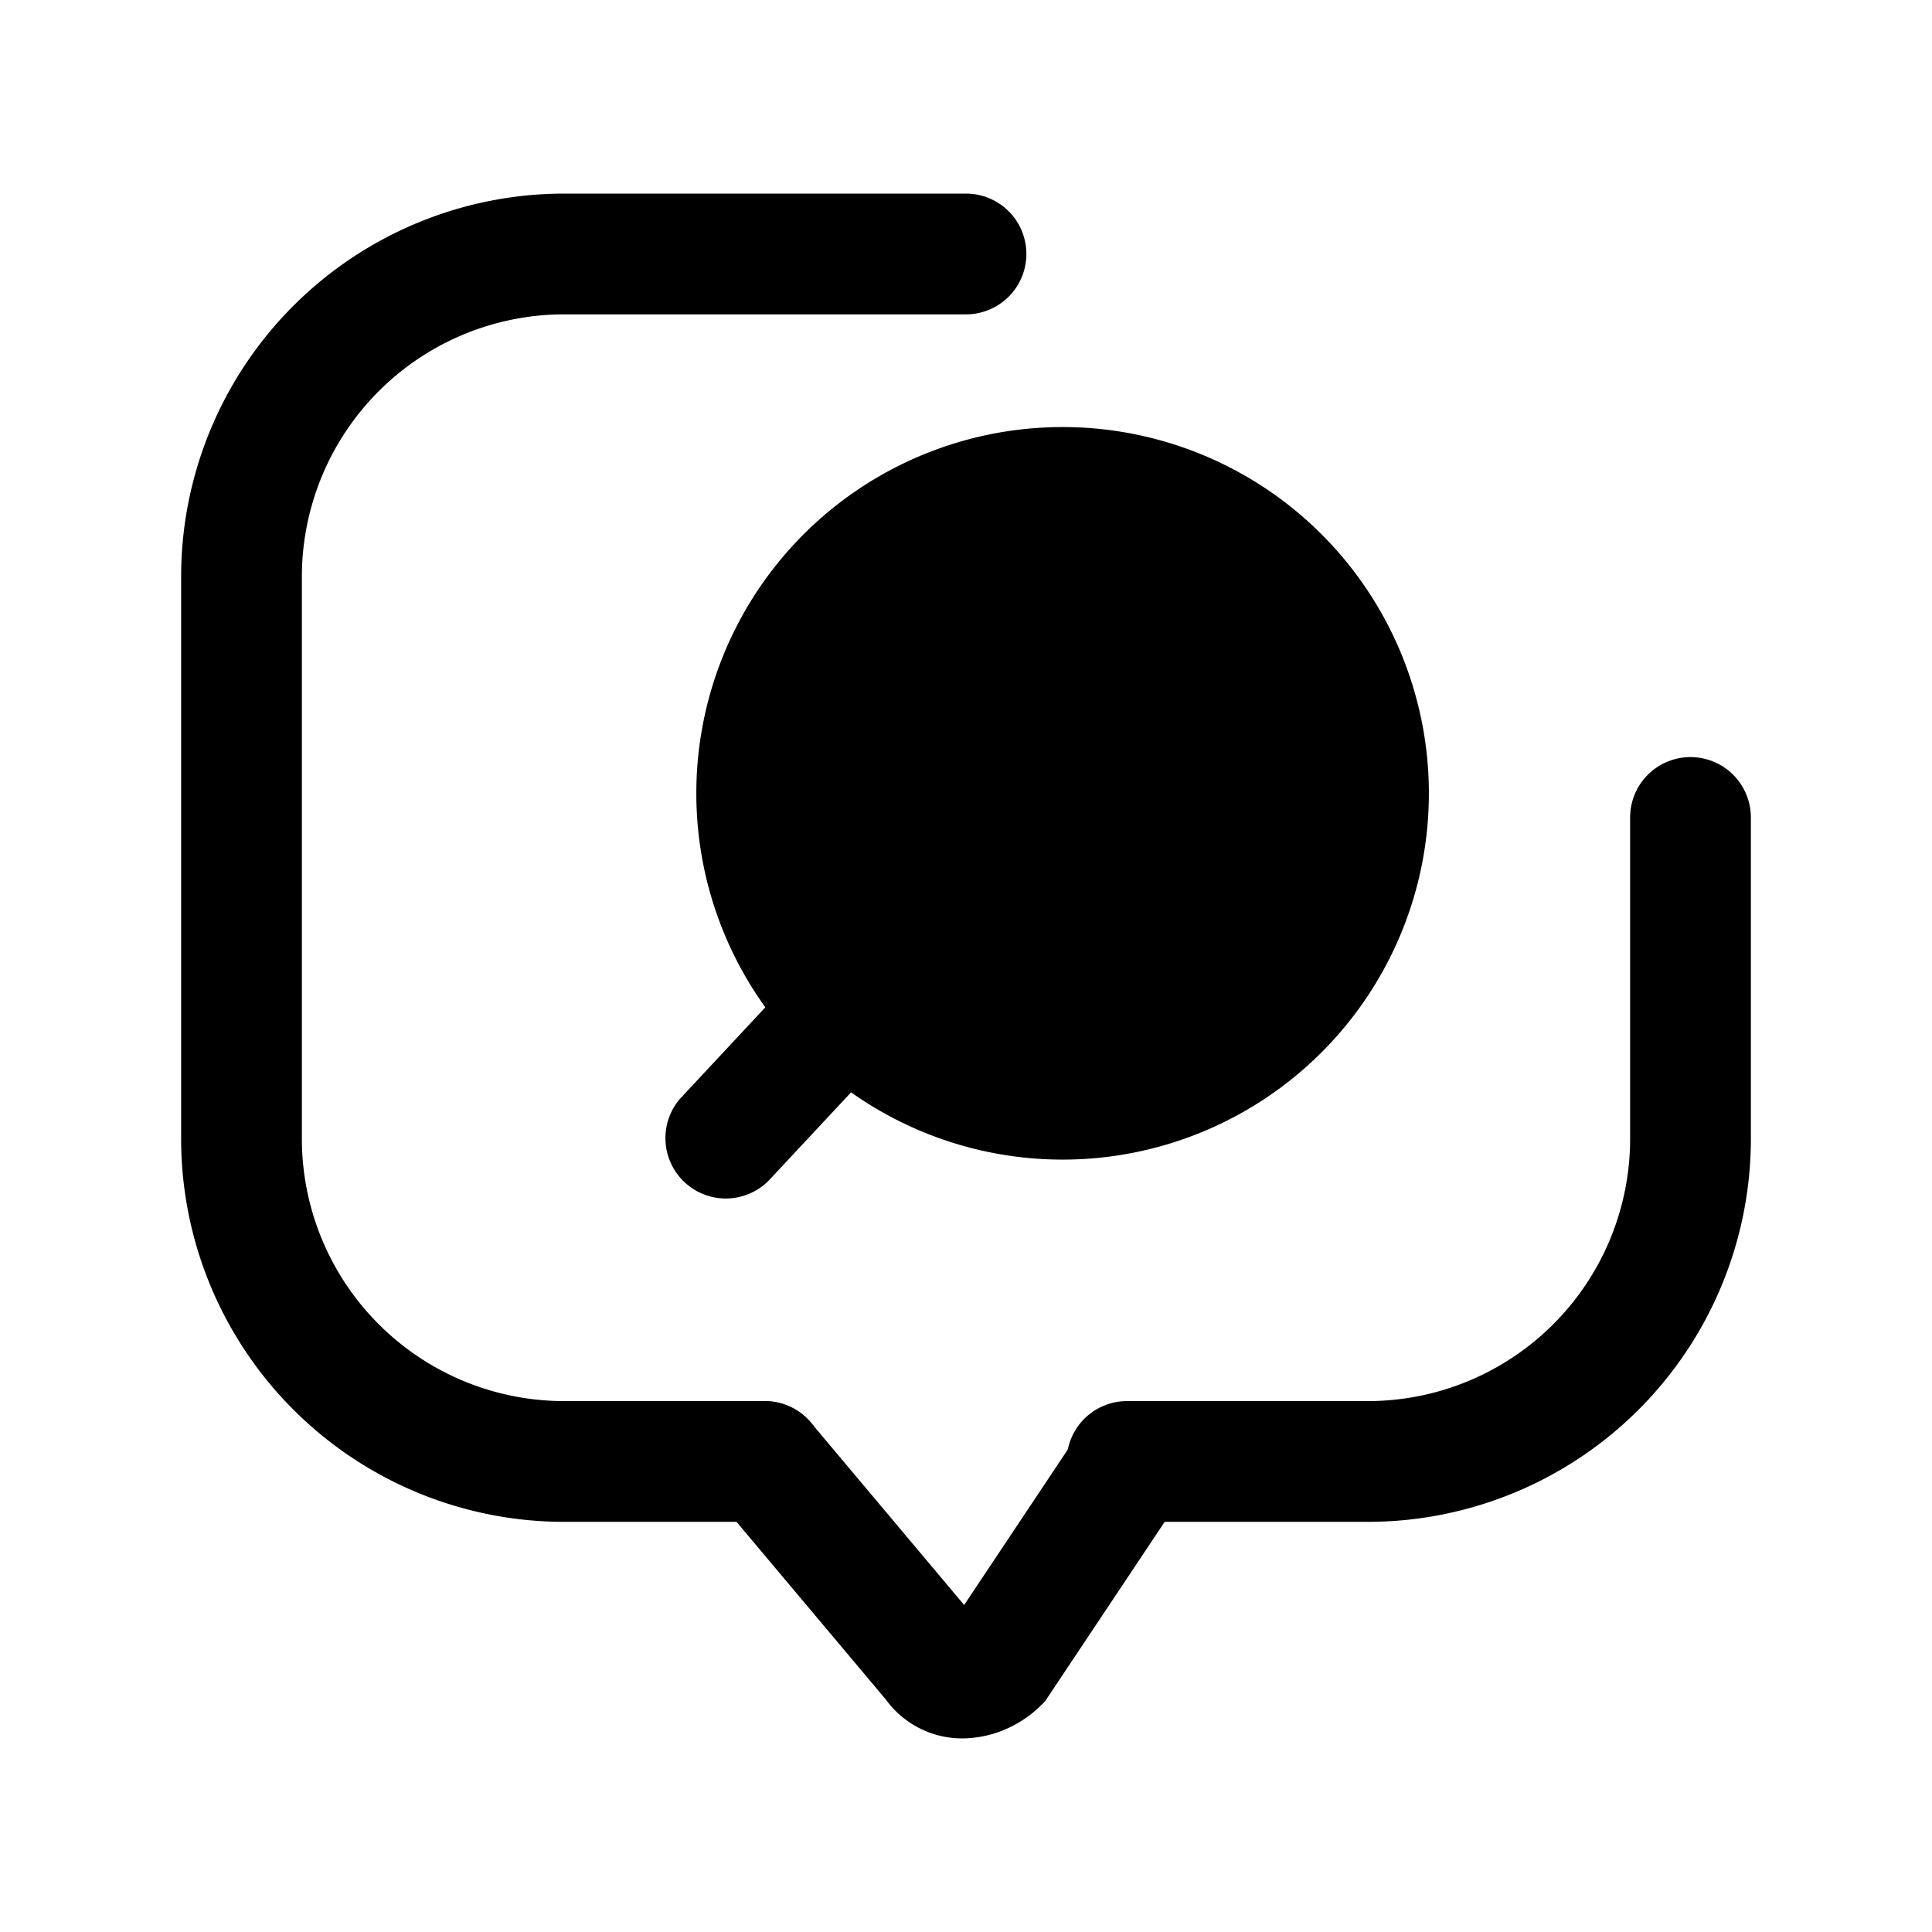 <svg xmlns="http://www.w3.org/2000/svg" fill="none" viewBox="0 0 24 24">
  <path fill="#000" d="M2.25 7.155A4.76 4.76 0 0 1 7 2.405h5a.75.75 0 0 1 0 1.5H7a3.26 3.26 0 0 0-3.25 3.25v7A3.26 3.26 0 0 0 7 17.405h2.5a.75.75 0 0 1 0 1.5H7a4.76 4.76 0 0 1-4.75-4.75zM21 9.405a.75.75 0 0 1 .75.75v4a4.76 4.76 0 0 1-4.75 4.75h-3a.75.75 0 0 1 0-1.5h3a3.26 3.26 0 0 0 3.25-3.25v-4a.75.75 0 0 1 .75-.75"/>
  <path fill="#000" d="M9.018 17.581a.75.75 0 0 1 1.056.092l1.903 2.265 1.399-2.099a.75.75 0 1 1 1.248.832l-1.641 2.462-.053.053c-.217.217-.53.376-.868.404a1.17 1.17 0 0 1-1.057-.477l-2.08-2.475a.75.75 0 0 1 .093-1.057m4.182-3.926a3.8 3.8 0 1 0 0-7.6 3.8 3.8 0 0 0 0 7.6"/>
  <path fill="#000" d="M13.2 6.805a3.05 3.05 0 1 0 0 6.1 3.05 3.05 0 0 0 0-6.1m-4.55 3.05a4.55 4.55 0 1 1 9.1 0 4.55 4.55 0 0 1-9.1 0"/>
  <path fill="#000" d="M10.912 12.107a.75.75 0 0 1 .036 1.06l-1.4 1.5a.75.75 0 0 1-1.096-1.023l1.4-1.5a.75.75 0 0 1 1.06-.037"/>
</svg>
